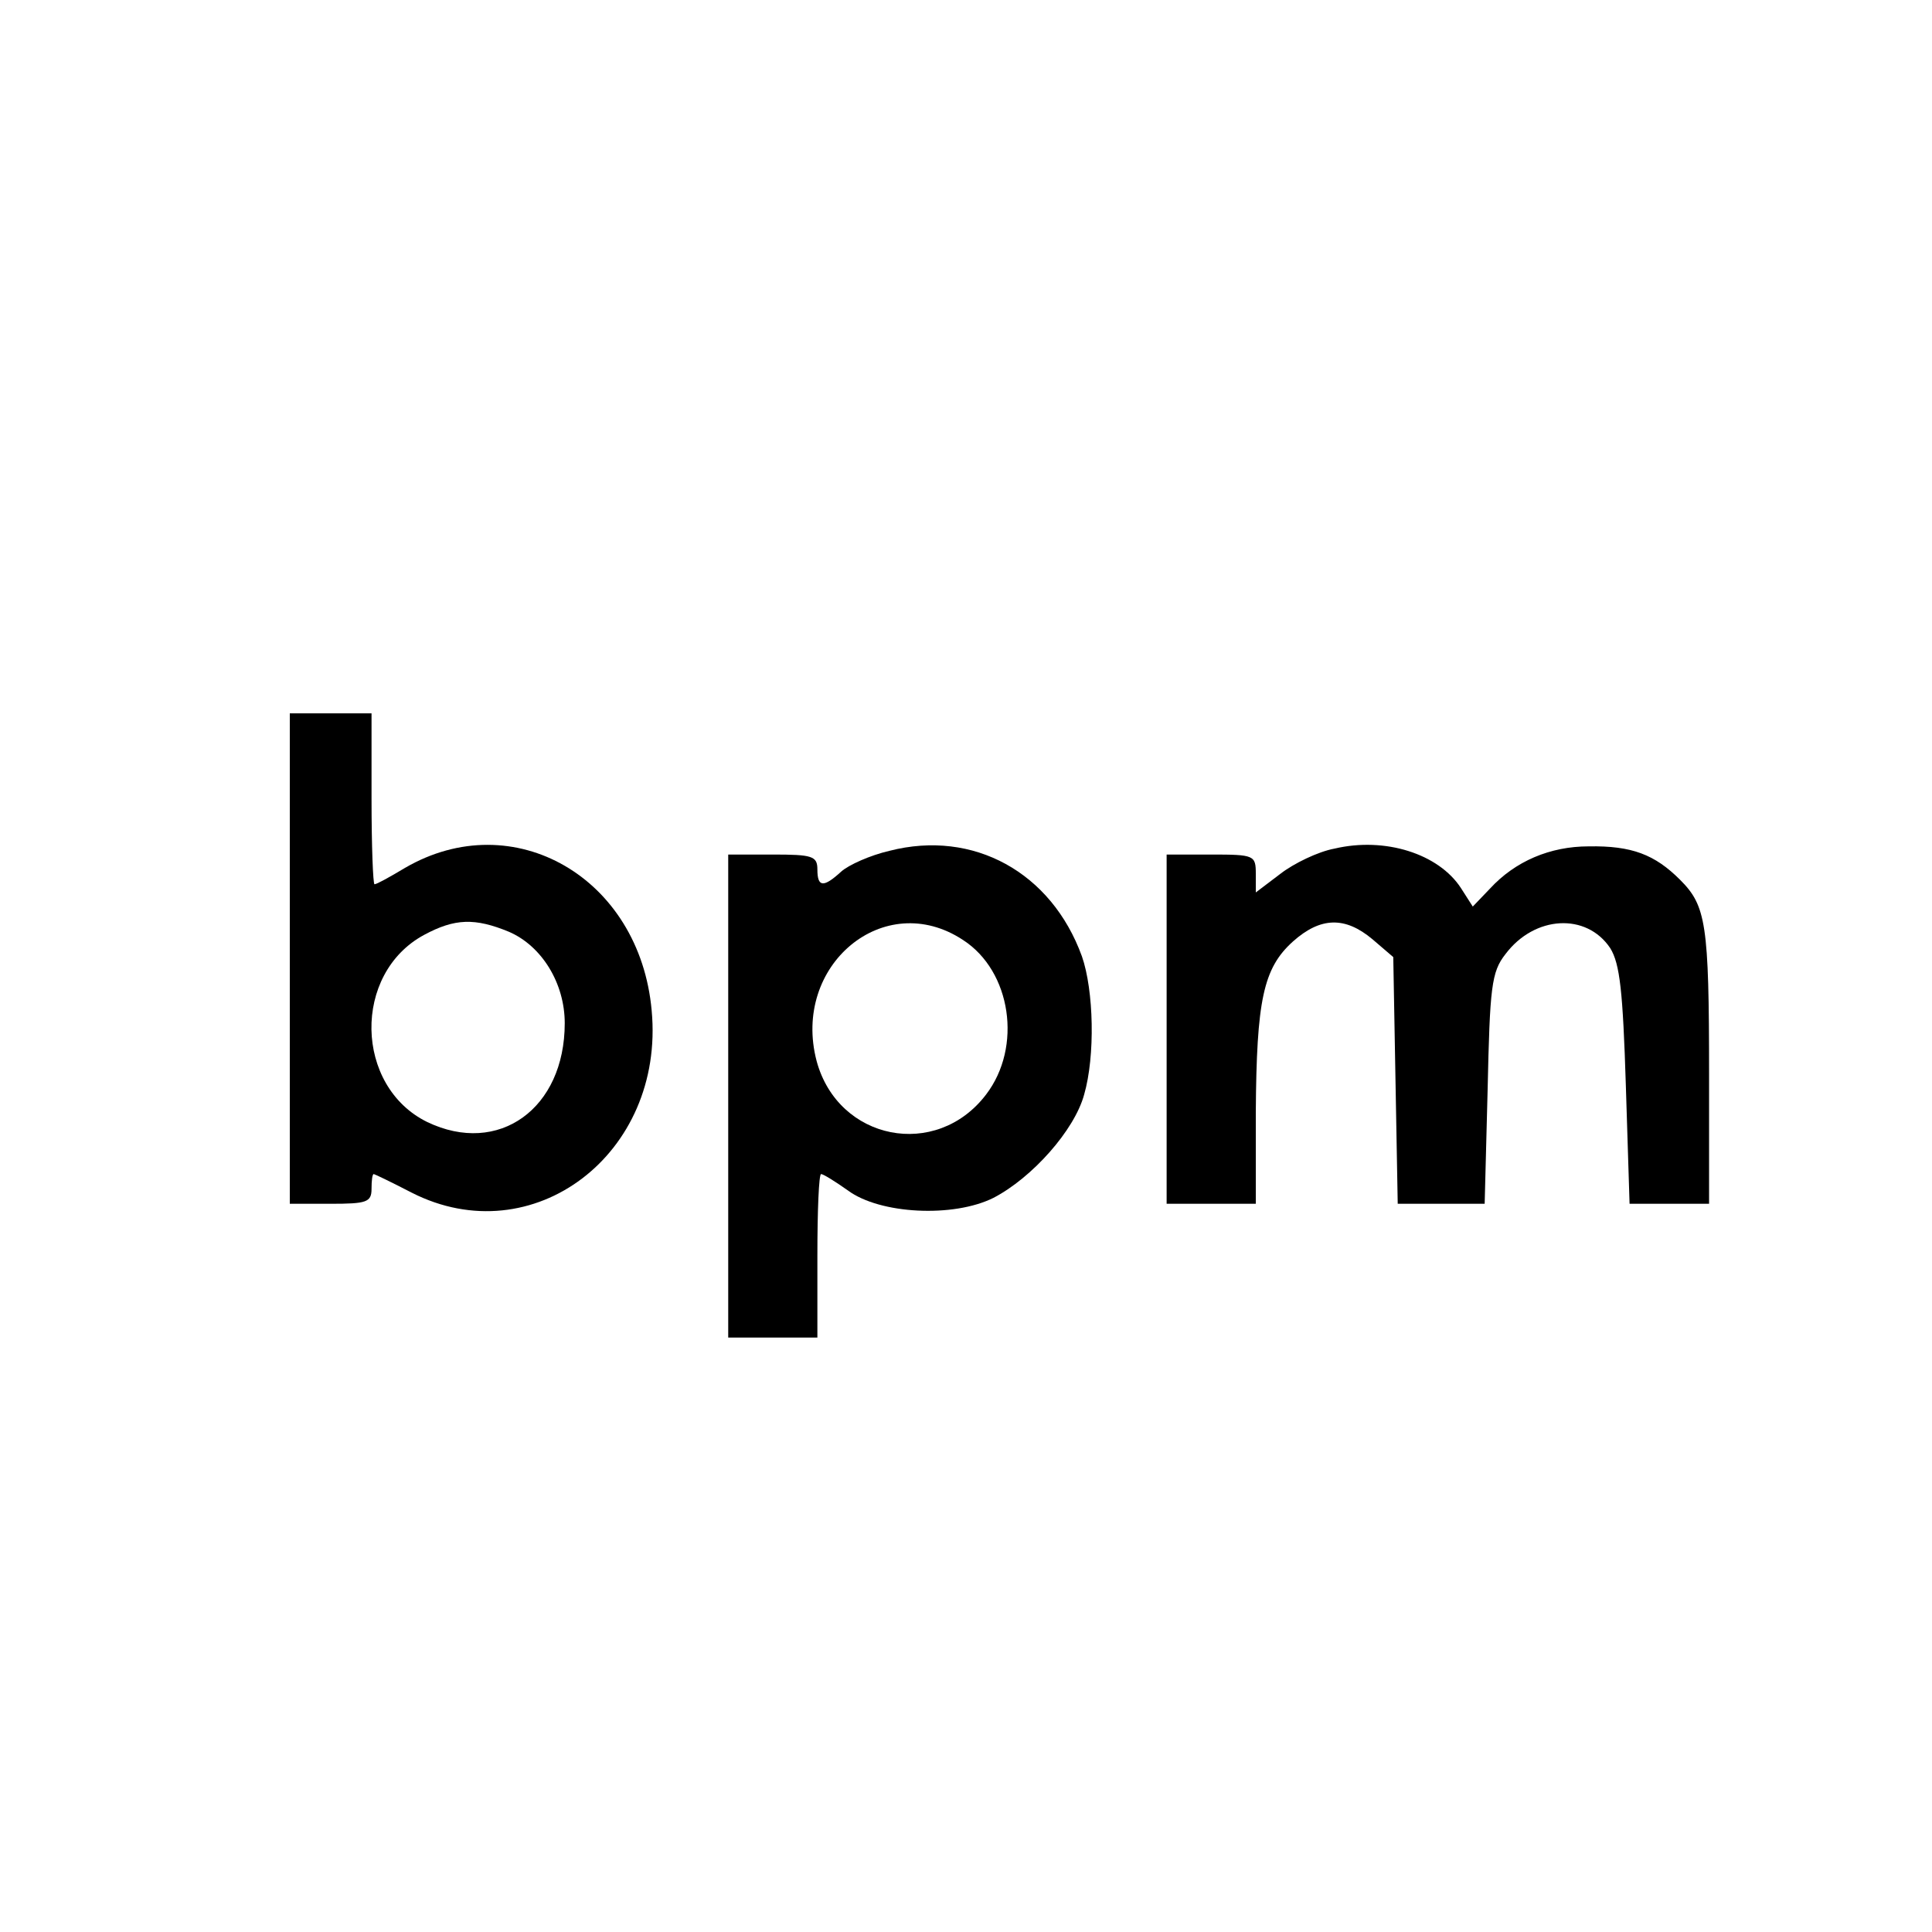 <?xml version="1.0" standalone="no"?>
<!DOCTYPE svg PUBLIC "-//W3C//DTD SVG 20010904//EN"
 "http://www.w3.org/TR/2001/REC-SVG-20010904/DTD/svg10.dtd">
<svg version="1.0" xmlns="http://www.w3.org/2000/svg"
 width="260pt" height="260pt" viewBox="0 0 260 260"
 preserveAspectRatio="xMidYMid meet">
<g transform="translate(0,260) scale(0.1,-0.1)"
fill="#000000" stroke="none">
<path d="M390 1310 l0 -330 55 0 c48 0 55 2 55 20 0 11 1 20 3 20 1 0 24 -11
51 -25 163 -83 341 52 323 245 -16 179 -186 277 -332 192 -20 -12 -38 -22 -41
-22 -2 0 -4 52 -4 115 l0 115 -55 0 -55 0 0 -330z m295 36 c44 -19 75 -69 75
-123 0 -115 -89 -179 -185 -133 -98 48 -101 200 -4 252 41 22 68 23 114 4z"/>
<path d="M1197 1455 c-26 -6 -55 -19 -65 -28 -24 -22 -32 -21 -32 3 0 18 -7
20 -60 20 l-60 0 0 -325 0 -325 60 0 60 0 0 110 c0 61 2 110 5 110 3 0 19 -10
36 -22 43 -32 142 -37 196 -10 52 27 109 91 122 139 15 52 13 140 -3 186 -41
113 -146 171 -259 142z m99 -120 c65 -42 80 -144 31 -208 -67 -88 -199 -62
-228 45 -34 129 91 233 197 163z"/>
<path d="M1796 1458 c-22 -4 -55 -20 -73 -34 l-33 -25 0 25 c0 25 -2 26 -60
26 l-60 0 0 -235 0 -235 60 0 60 0 0 123 c1 151 10 194 50 230 37 33 70 34
107 3 l28 -24 3 -166 3 -166 59 0 58 0 4 154 c3 137 5 158 24 182 39 52 109
56 141 8 13 -21 17 -58 21 -185 l5 -159 53 0 54 0 0 174 c0 203 -4 227 -39
262 -34 34 -65 46 -123 45 -52 0 -99 -20 -133 -57 l-23 -24 -16 25 c-30 46
-102 69 -170 53z"/>
</g>
</svg>
